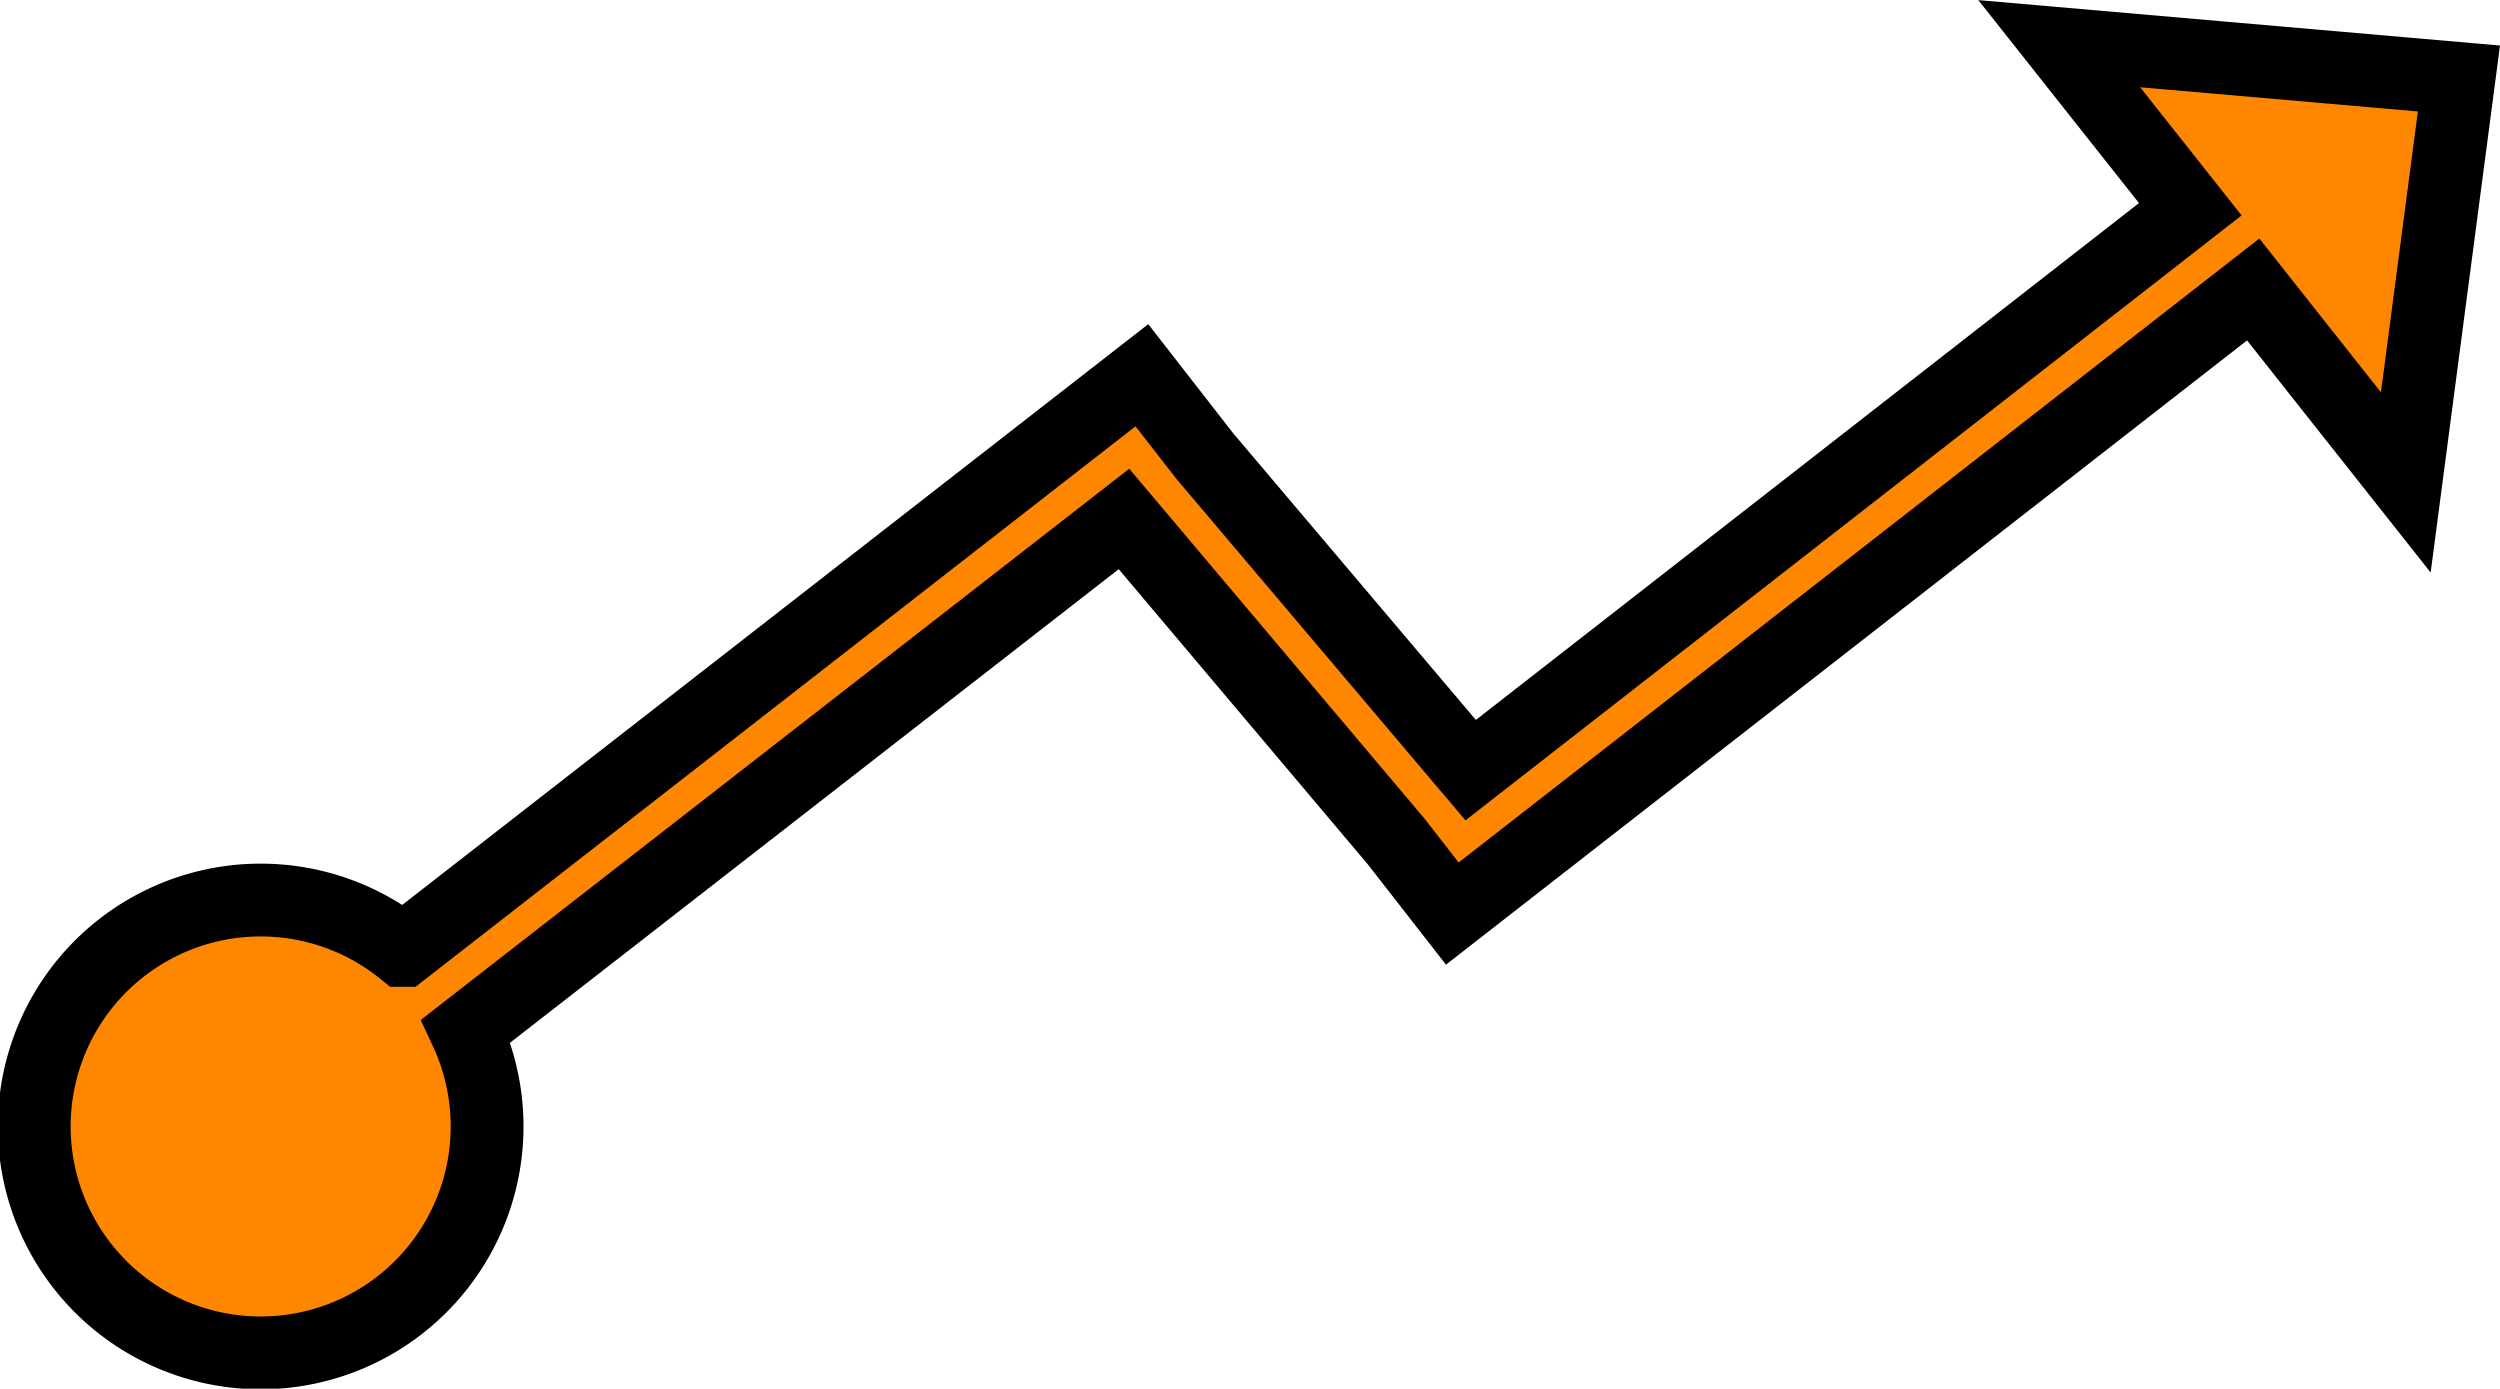 <svg xmlns="http://www.w3.org/2000/svg" viewBox="0 0 171.69 95.37"><g data-name="Слой 2"><path d="M168.87 5.39L141.42 3l9 11.37L101 52.89 82.74 31.32h0l-4.32-5.55-50.74 39.5A15.55 15.55 0 1032 70.8l45.19-35.16 18.7 22.16 3.85 4.94 55-42.86 10.48 13.25z" fill="#ff8600" stroke="#000" stroke-miterlimit="10" stroke-width="5" data-name="Слой 1"/></g></svg>